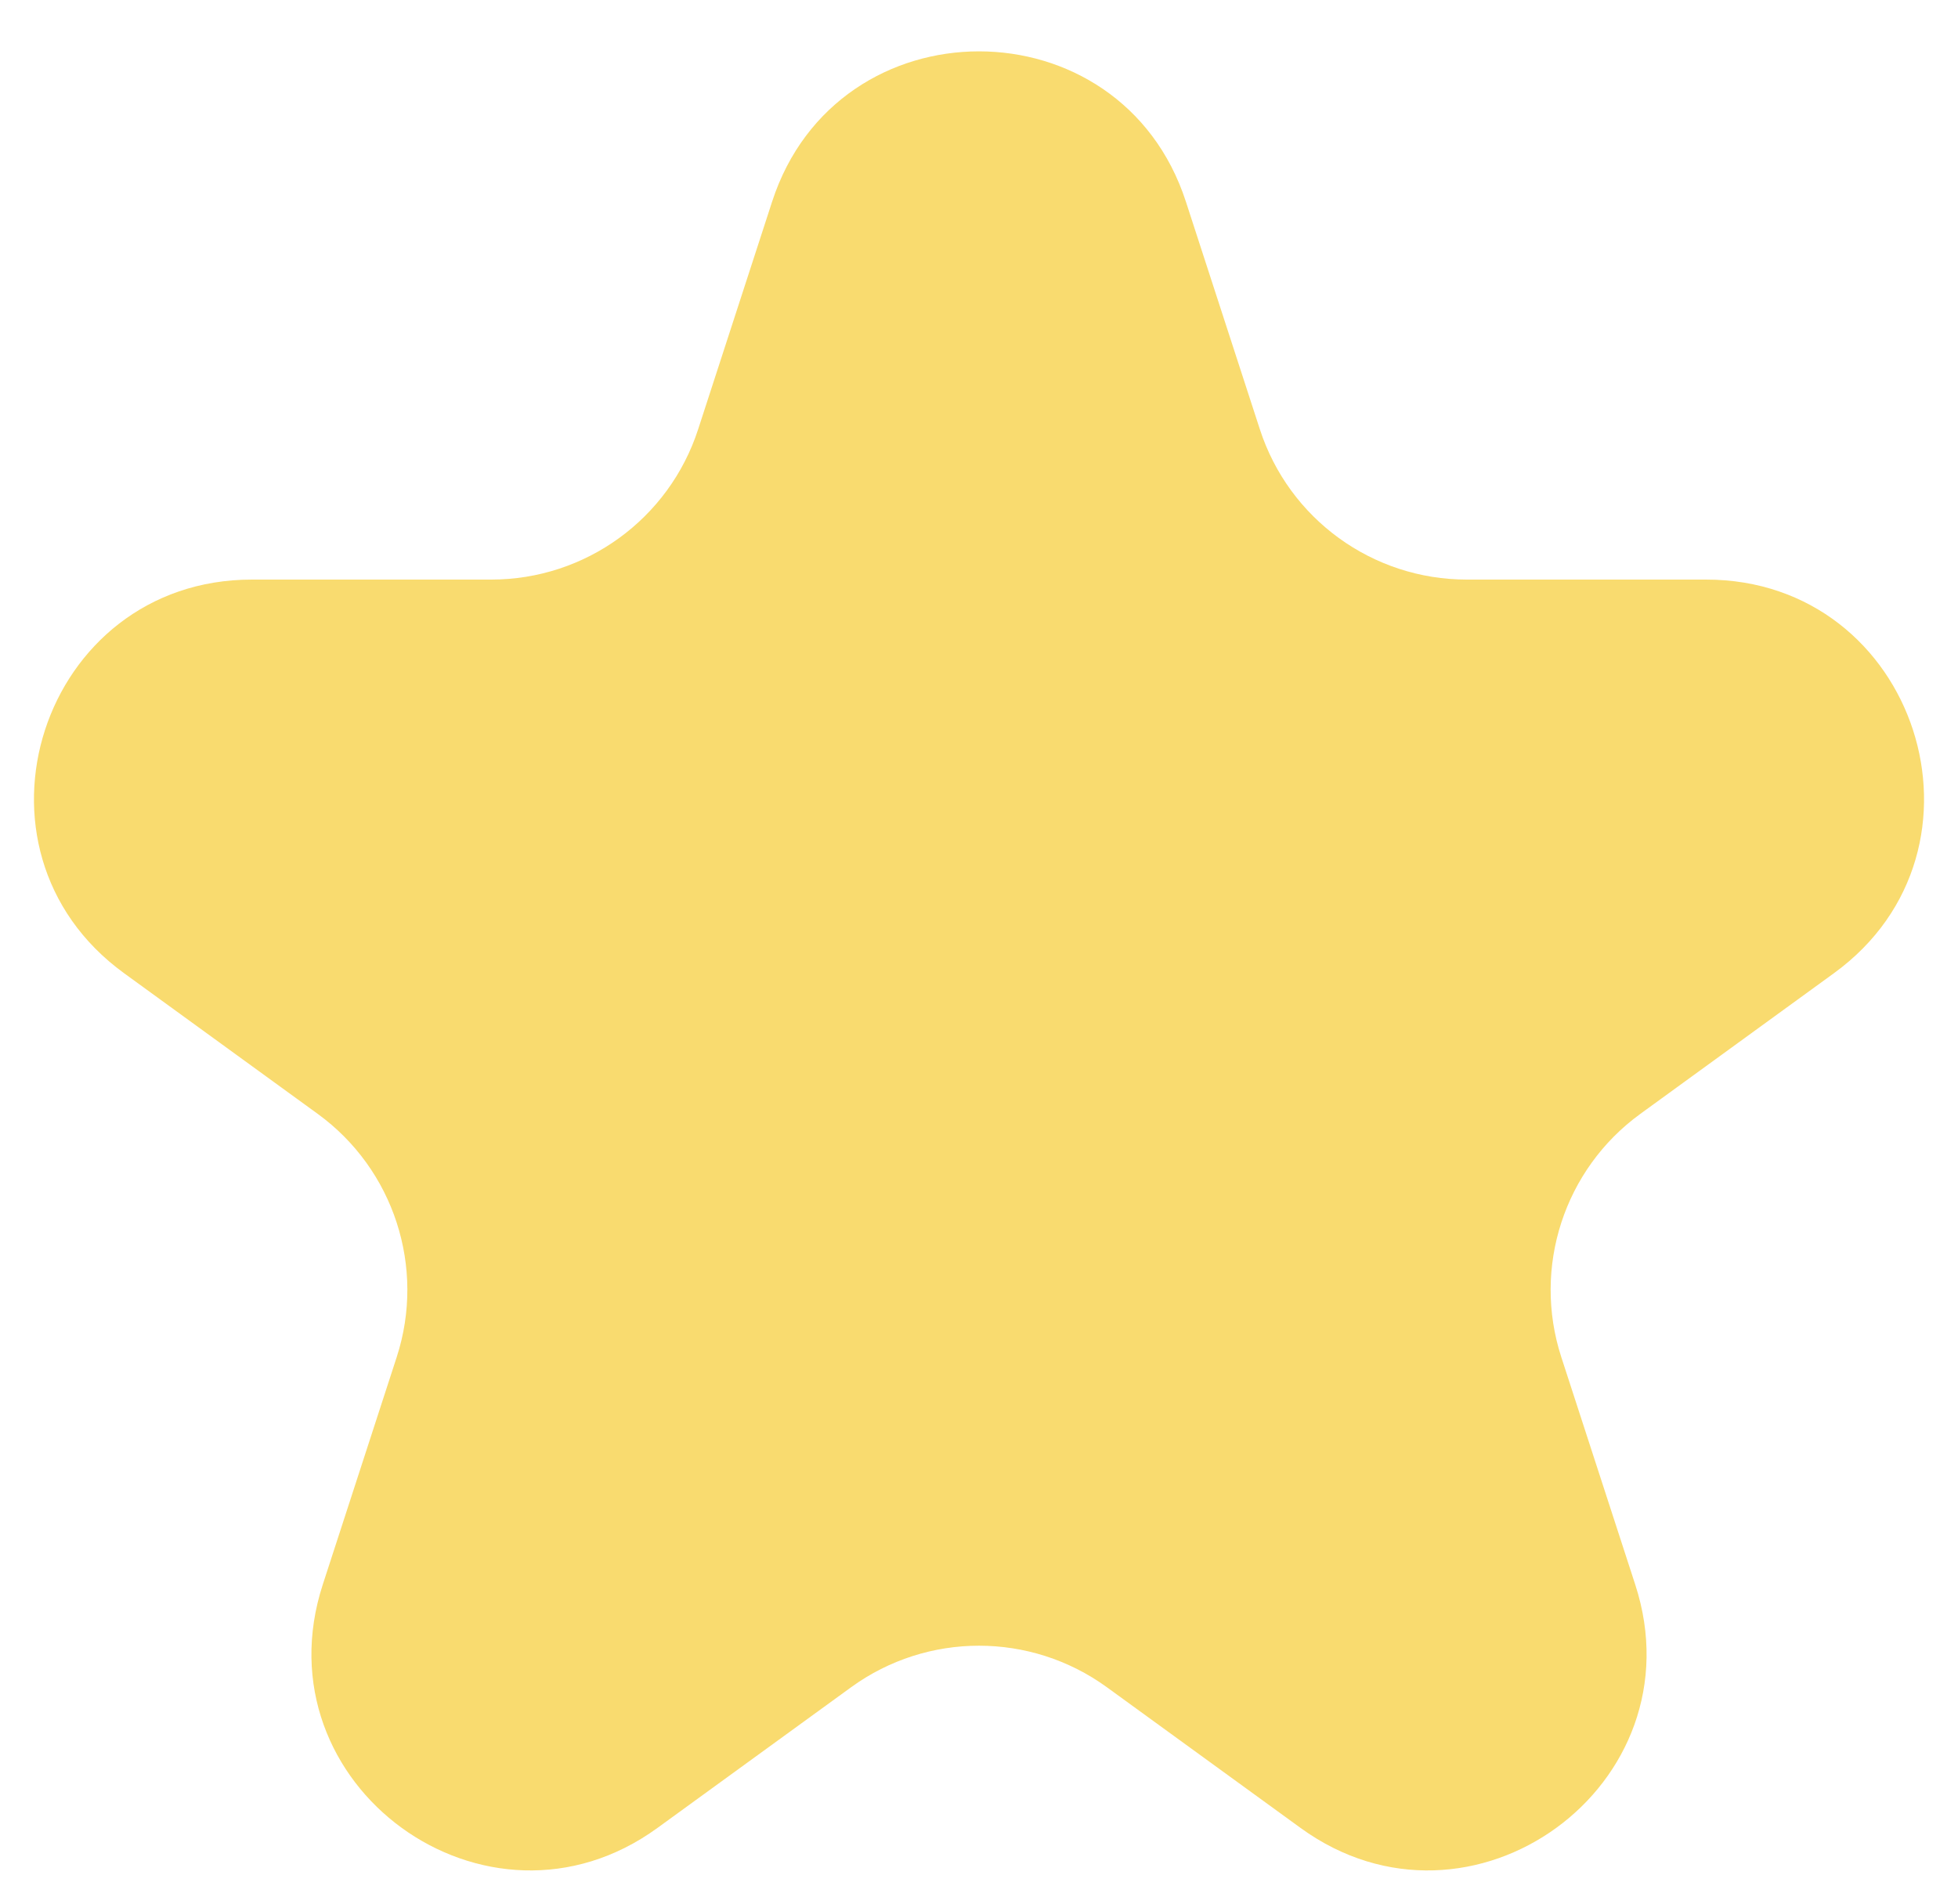 <svg width="36" height="35" viewBox="0 0 36 35" fill="none" xmlns="http://www.w3.org/2000/svg">
<path d="M14.196 3.708C15.393 0.023 20.607 0.023 21.804 3.708L23.164 7.893C23.699 9.541 25.235 10.656 26.968 10.656H31.368C35.243 10.656 36.854 15.615 33.719 17.893L30.16 20.479C28.758 21.497 28.171 23.303 28.706 24.951L30.066 29.135C31.263 32.821 27.046 35.885 23.911 33.607L20.351 31.021C18.949 30.003 17.051 30.003 15.649 31.021L12.089 33.607C8.955 35.885 4.737 32.821 5.934 29.135L7.294 24.951C7.829 23.303 7.242 21.497 5.841 20.479L2.281 17.893C-0.854 15.615 0.757 10.656 4.632 10.656H9.032C10.765 10.656 12.301 9.541 12.836 7.893L14.196 3.708Z" fill="#F9DB6F"/>
</svg>
